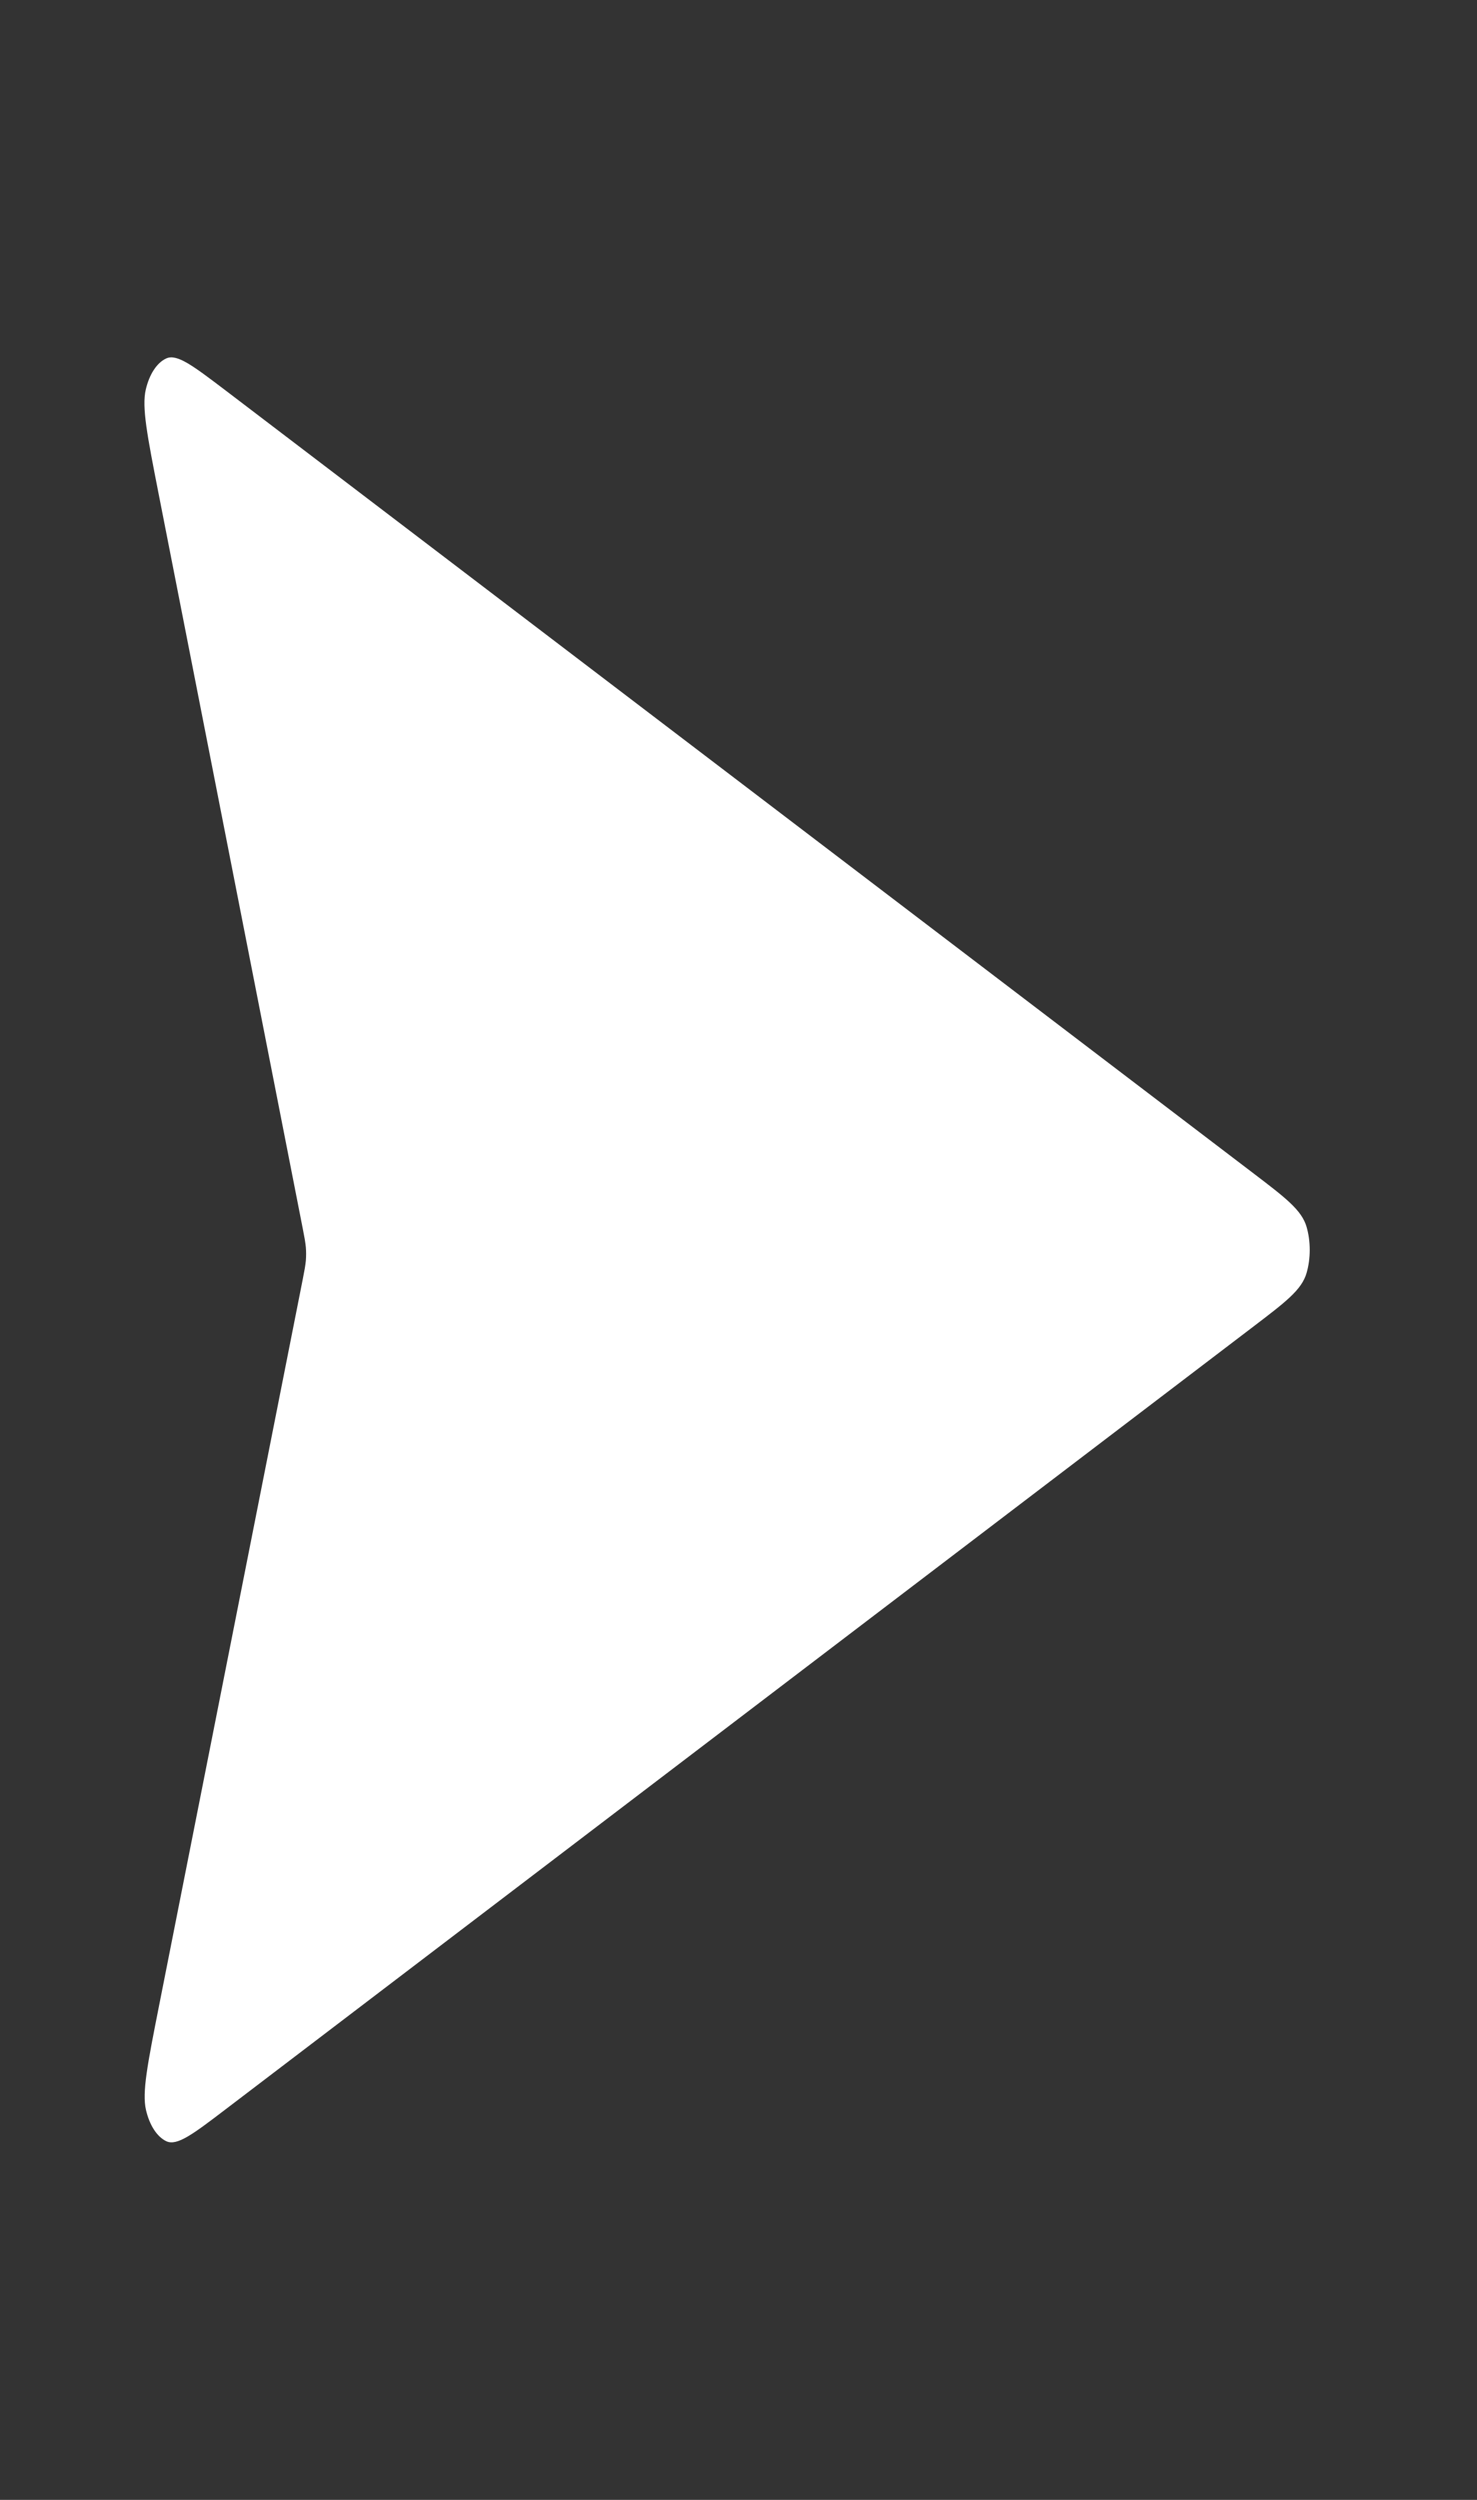 <?xml version="1.0" encoding="utf-8"?>
<svg viewBox="0 0 13 22" fill="none" xmlns="http://www.w3.org/2000/svg">
  <rect x="0" y="0" width="13" height="22" fill="#333333" stroke="none"/>
  <path d="M1.394 4.335C1.296 3.834 1.247 3.583 1.283 3.429C1.314 3.295 1.38 3.193 1.462 3.155C1.557 3.11 1.699 3.219 1.984 3.435L11.039 10.331C11.317 10.543 11.457 10.65 11.5 10.797C11.537 10.925 11.537 11.075 11.5 11.203C11.457 11.351 11.317 11.457 11.039 11.669L1.987 18.562C1.701 18.78 1.559 18.888 1.464 18.844C1.382 18.805 1.316 18.703 1.285 18.569C1.249 18.414 1.299 18.163 1.398 17.661L2.663 11.267C2.68 11.181 2.688 11.138 2.692 11.094C2.695 11.055 2.695 11.016 2.692 10.977C2.688 10.933 2.68 10.889 2.663 10.803L1.394 4.335Z" fill="#fff"/>
</svg>